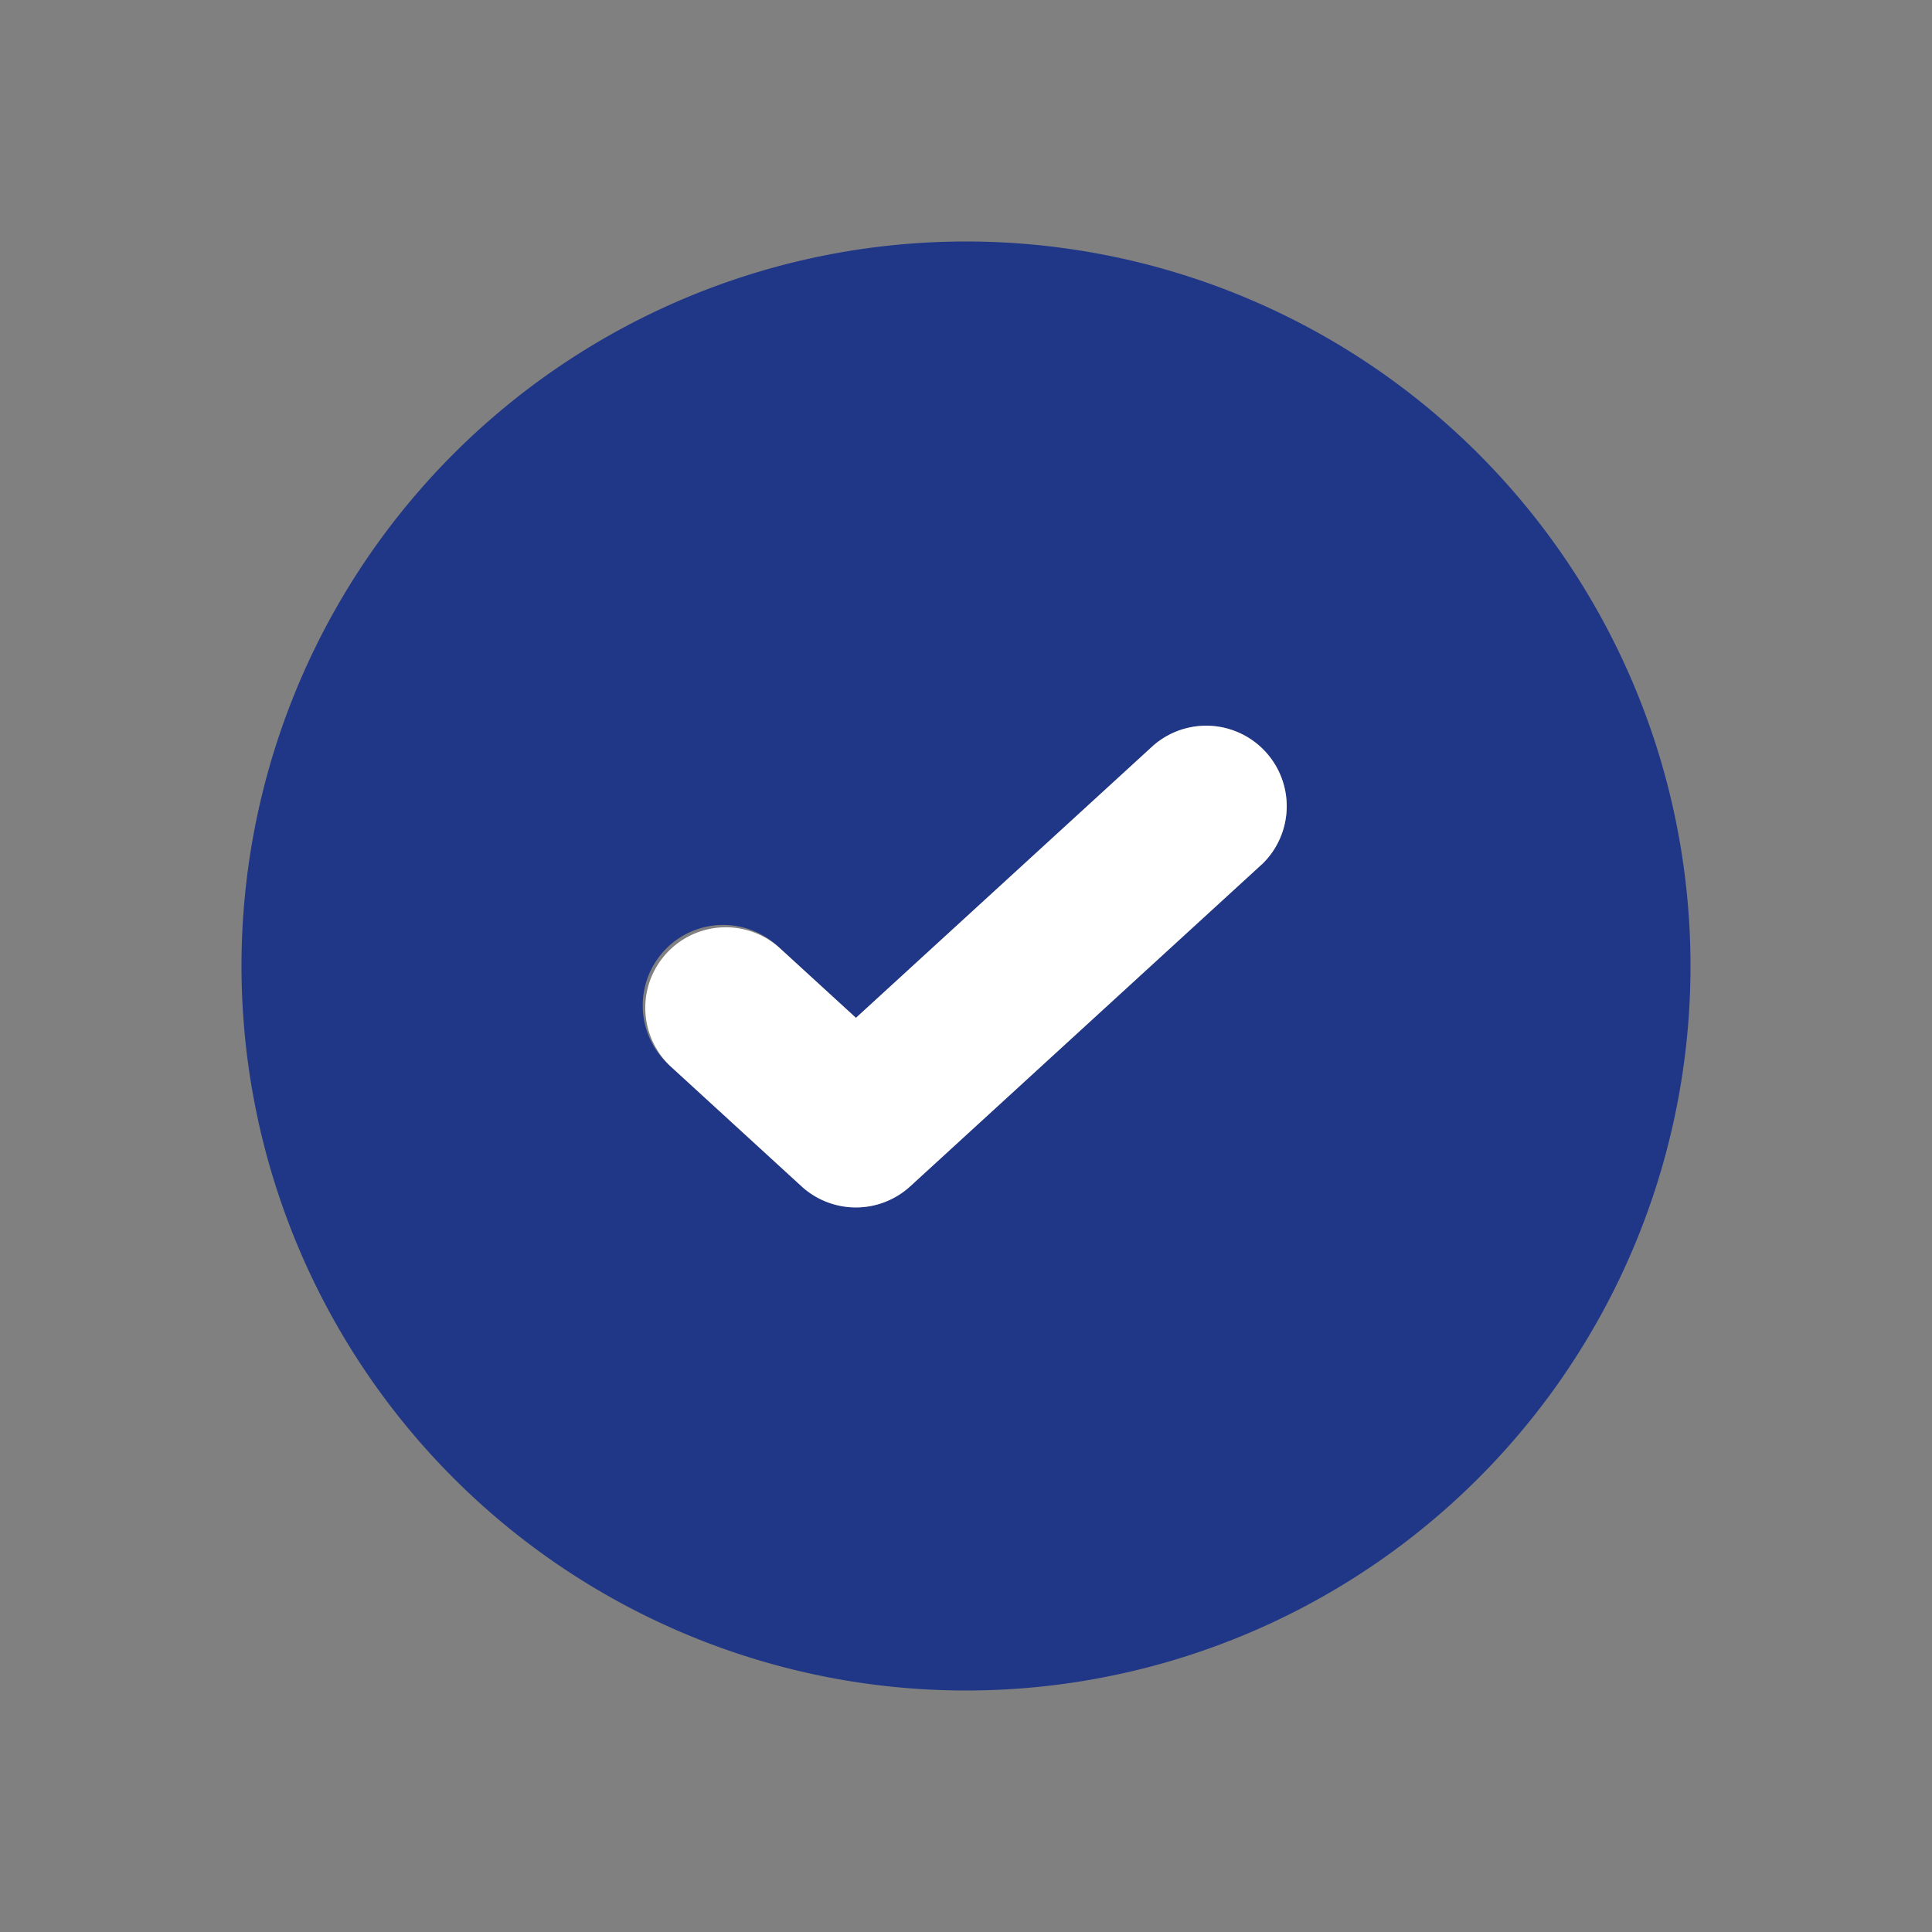 <svg width="24" height="24" fill="none" xmlns="http://www.w3.org/2000/svg"><rect width="100%" height="100%" fill="#808080" stroke="none"/><path fill-rule="evenodd" clip-rule="evenodd" d="M12 21a9 9 0 100-18 9 9 0 000 18zm3.675-10.262a1 1 0 00-1.35-1.475l-3.692 3.381-.958-.877a1 1 0 10-1.35 1.475l1.632 1.495a1 1 0 001.35 0l4.368-4z" fill="#203686"/><path d="M15.675 10.738a1 1 0 00-1.35-1.475l-3.692 3.381-.958-.877a1 1 0 00-1.35 1.475l1.632 1.495a1 1 0 001.35 0l4.368-4z" fill="#fff"/></svg>